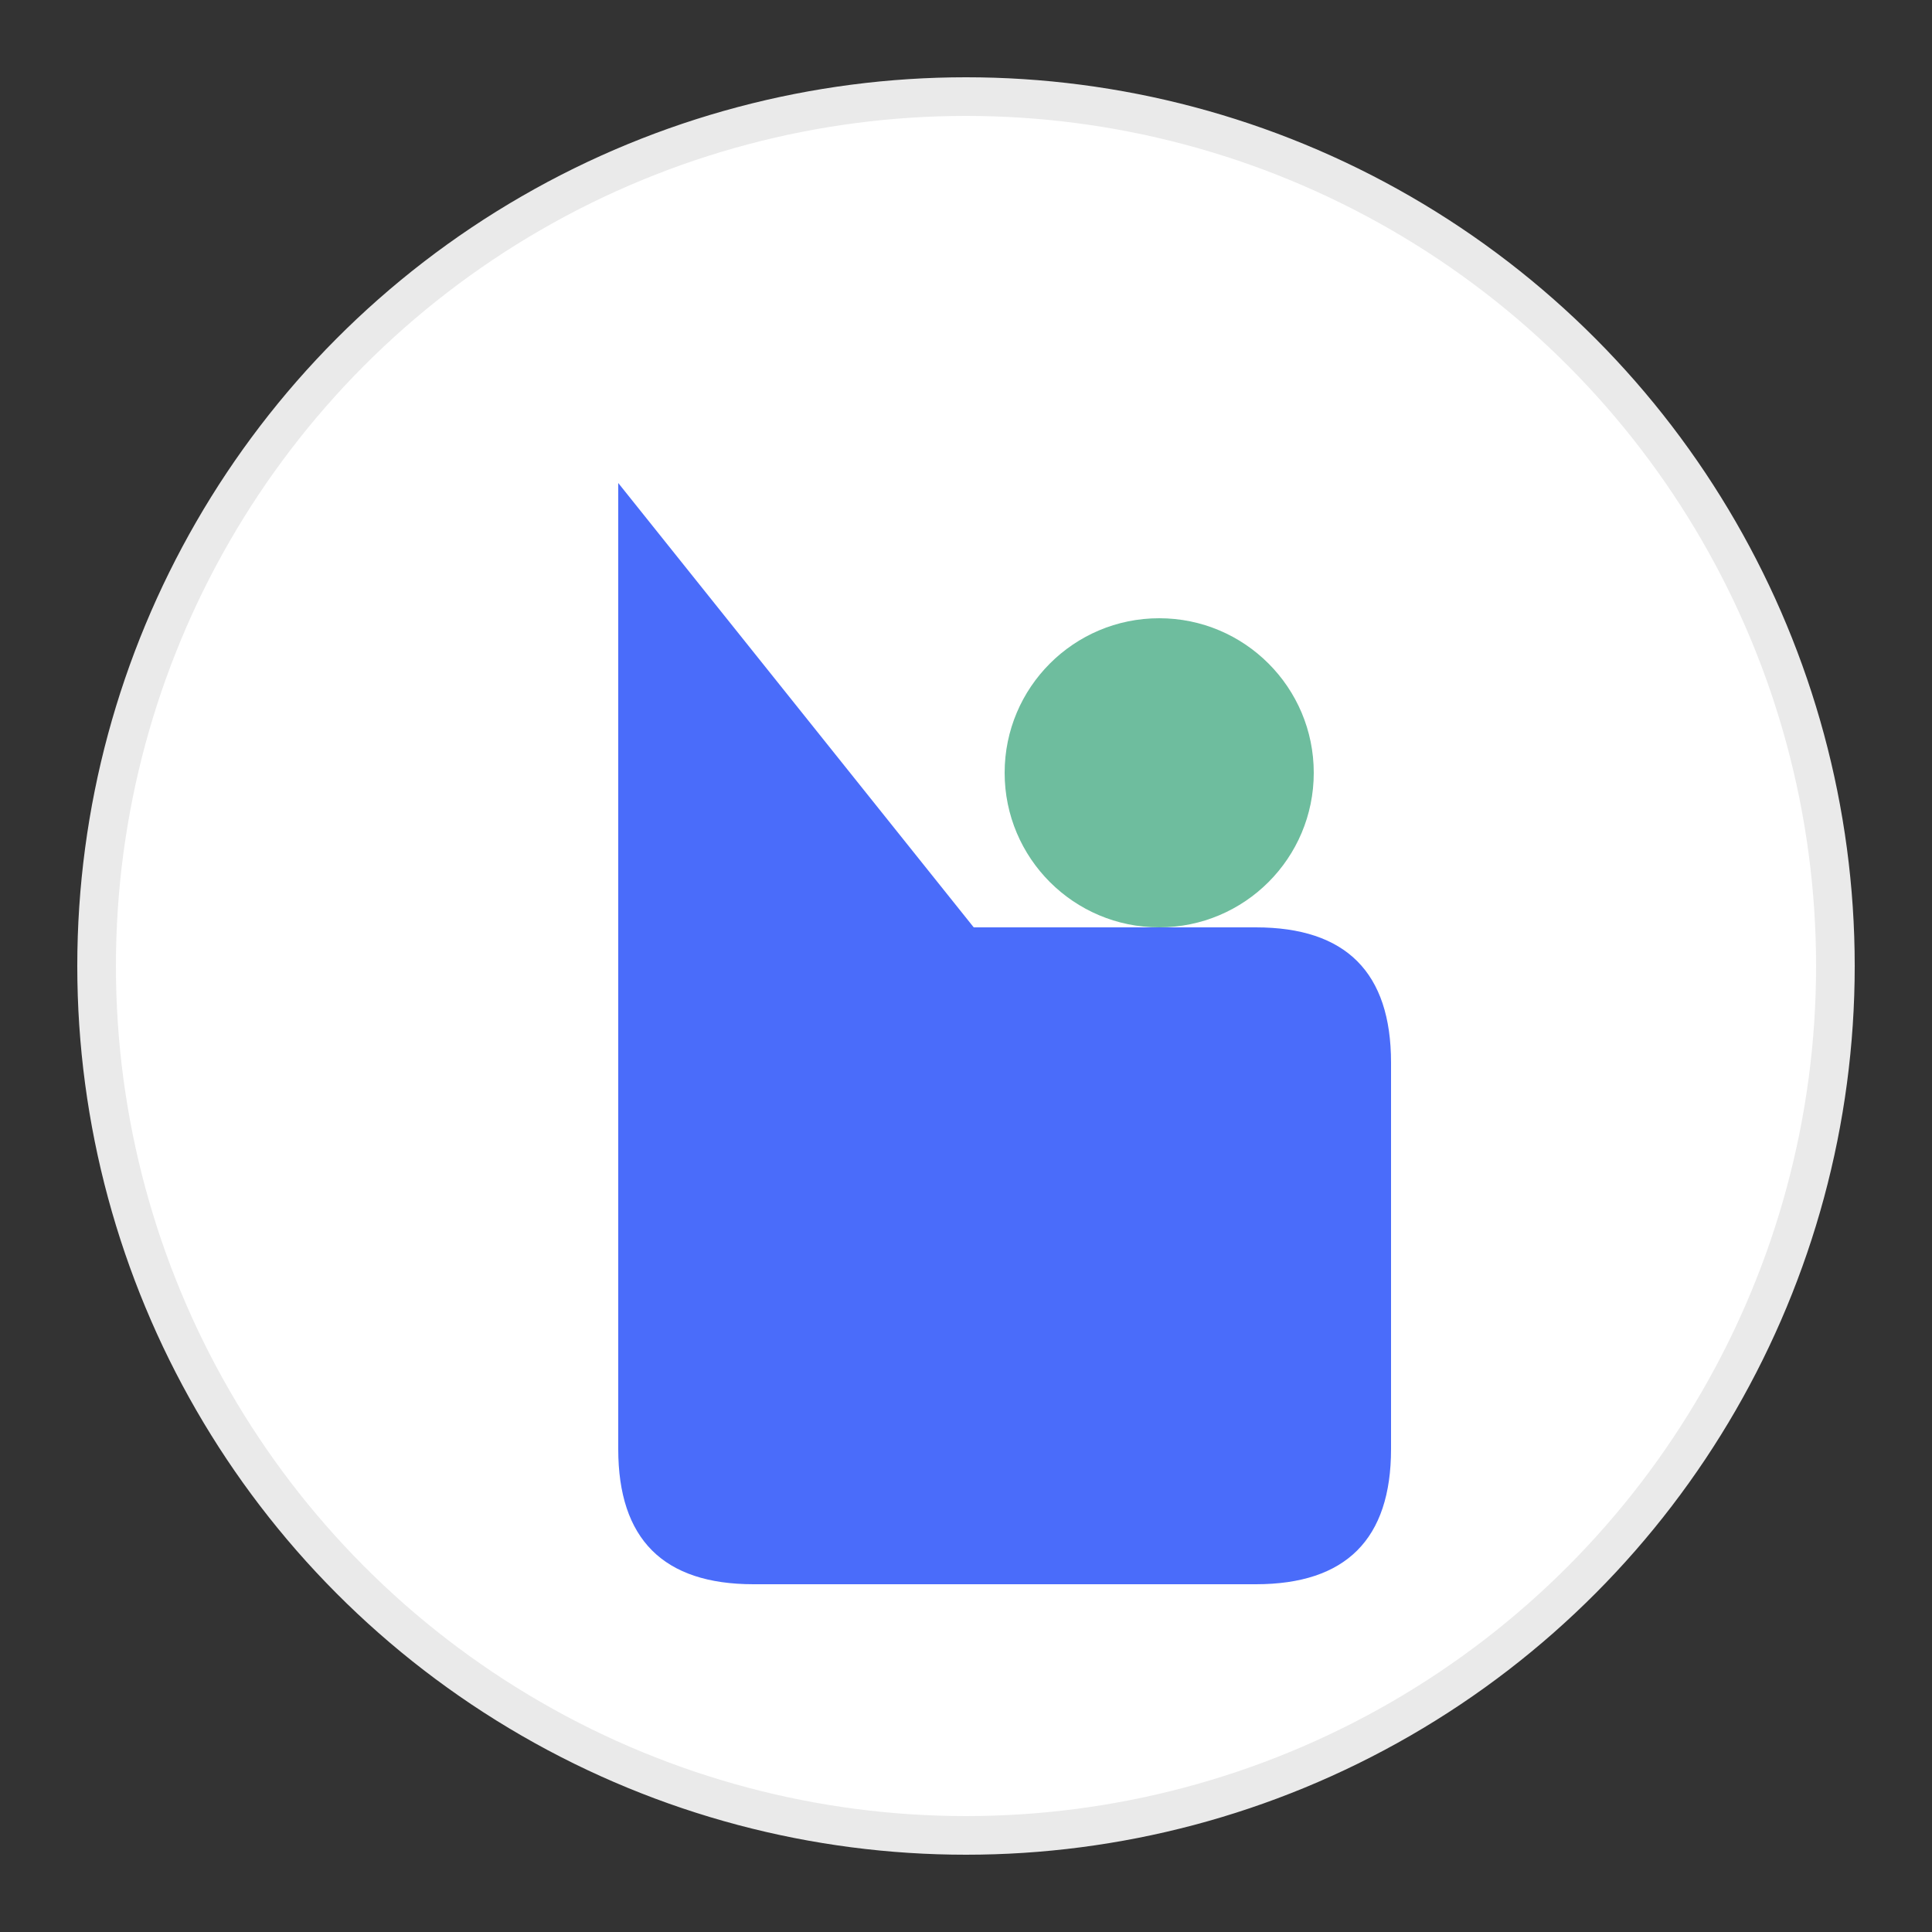 <svg xmlns="http://www.w3.org/2000/svg" viewBox="0 0 100 100" width="40" height="40">
  <rect x="0" y="0" width="100" height="100" fill="#333333" stroke="none"/>
  <style>
    .primary { fill: #4a6cfa; }
    .secondary { fill: #6ebd9e; }
  </style>
  <circle cx="50" cy="50" r="45" fill="white" stroke="#eaeaea" stroke-width="2"/>
  <path class="primary" d="M32 25 L32 75 Q32 82, 39 82 L65 82 Q72 82, 72 75 L72 55 Q72 48, 65 48 L48 48 L48 60 L60 60" stroke-width="6" stroke-linecap="round" fill="none"/>
  <circle class="secondary" cx="60" cy="40" r="8"/>
</svg>